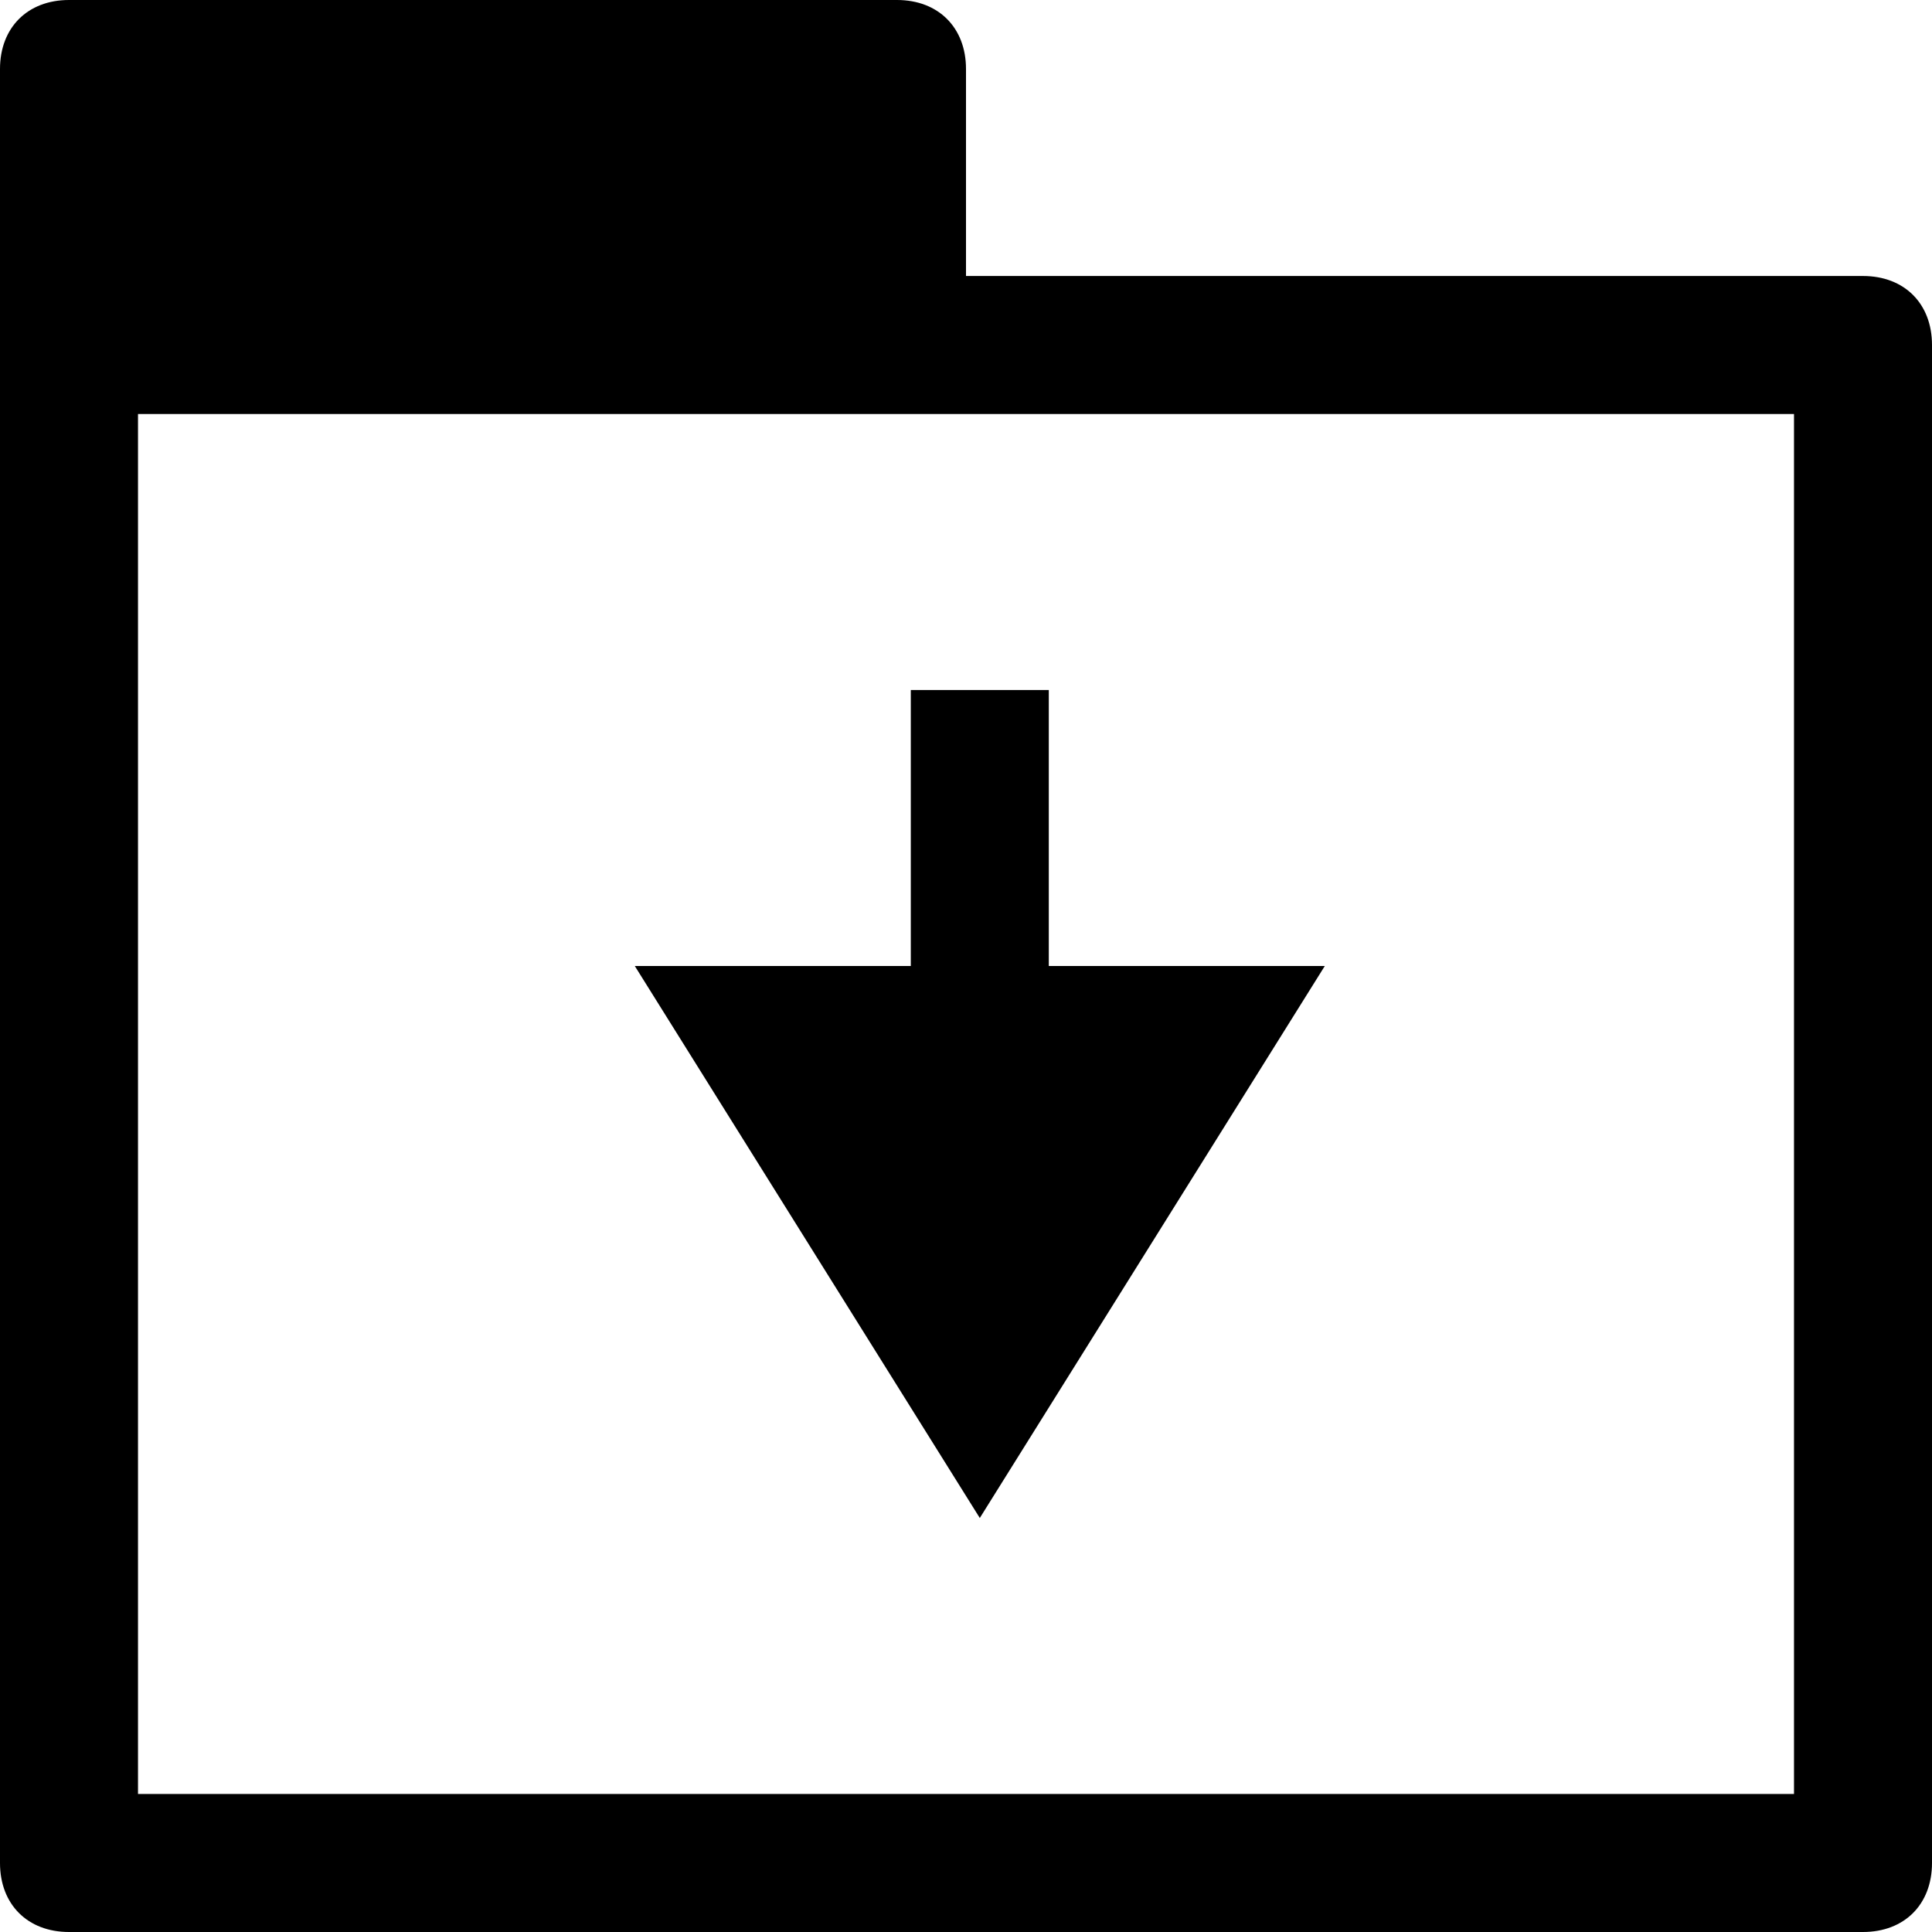 <?xml version="1.0" encoding="utf-8"?>
<svg version="1.1" xmlns="http://www.w3.org/2000/svg" xmlns:xlink="http://www.w3.org/1999/xlink"
	 xml:space="preserve"
	 id="icon-archive-archive"
	 x="0px" y="0px"
	 width="14" height="14"
	 viewBox="0 0 14 14">
	<polygon points="6.6,5 6.6,7 4.6,7 7.1,11 9.6,7 7.6,7 7.6,5 "/>
	<path d="M13.5,2H7V0.5C7,0.2,6.8,0,6.5,0h-6C0.2,0,0,0.2,0,0.5v2l0,0v11C0,13.8,0.2,14,0.5,14h13c0.3,0,0.5-0.2,0.5-0.5v-11
		C14,2.2,13.8,2,13.5,2z M13,13H1V3h5.5l0,0H13V13z"/>
</svg>
